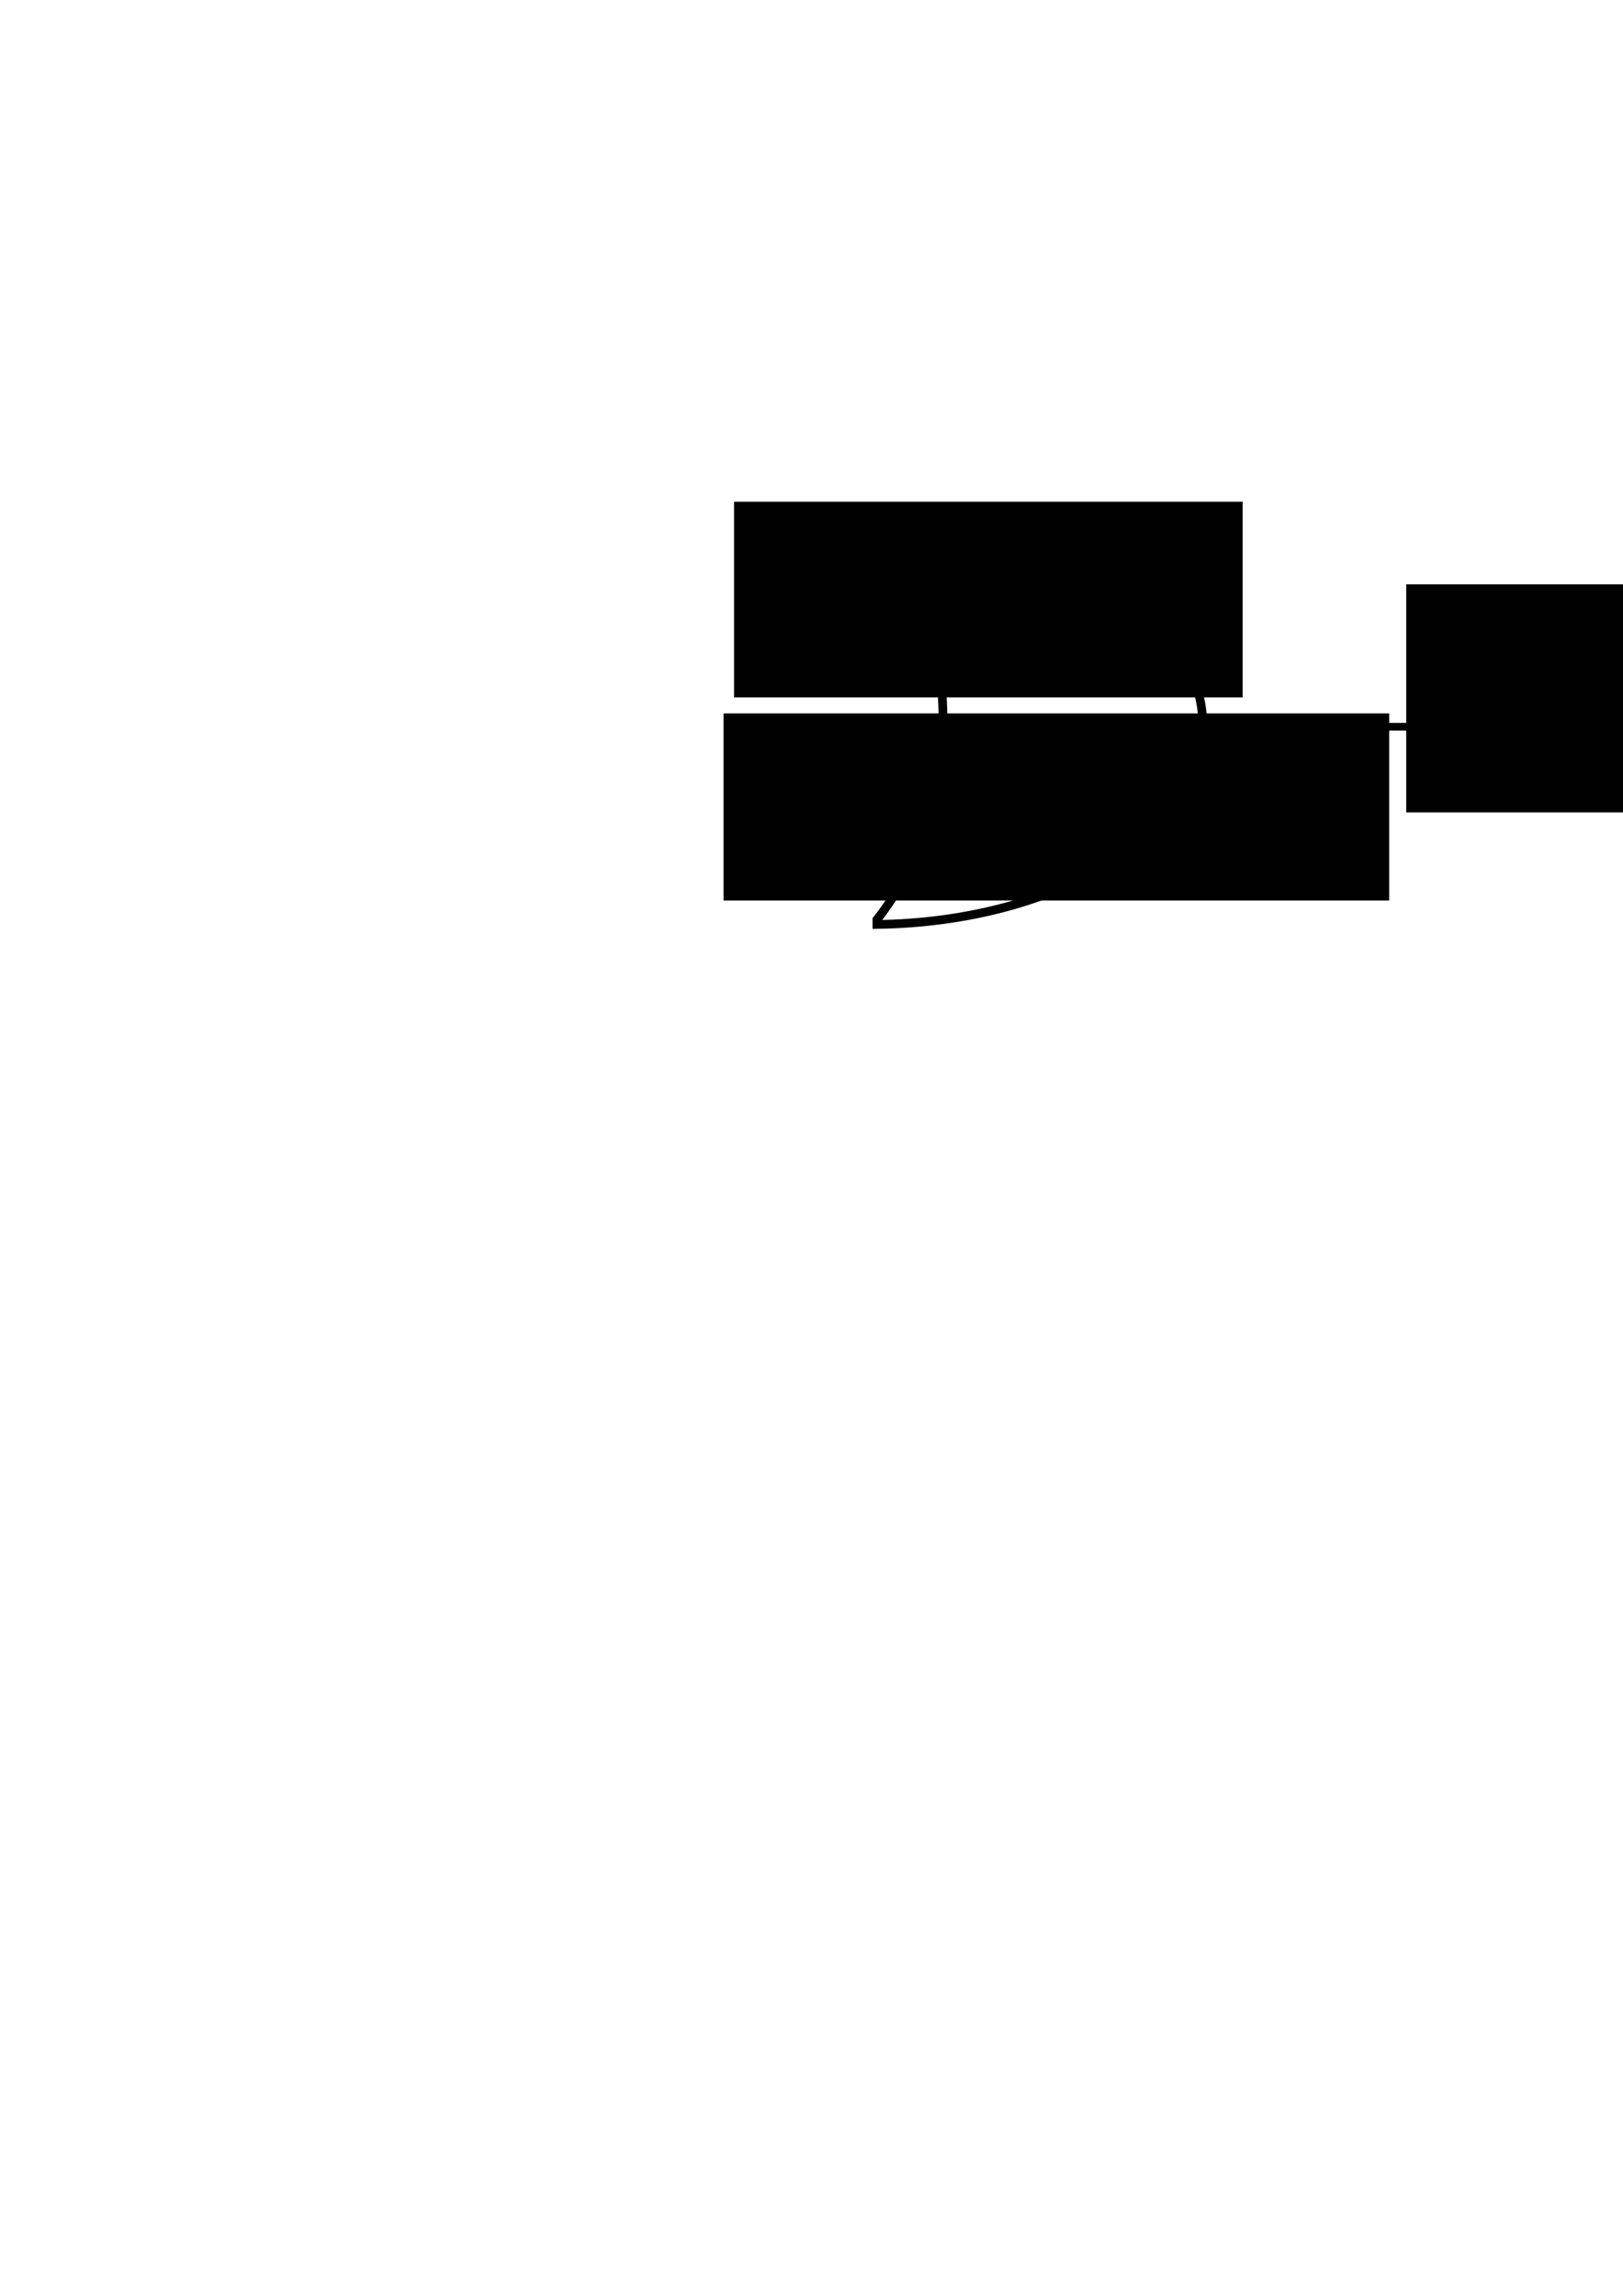 <?xml version="1.0" encoding="UTF-8" standalone="no"?>
<!-- Created with Inkscape (http://www.inkscape.org/) -->
<svg
   xmlns:dc="http://purl.org/dc/elements/1.1/"
   xmlns:cc="http://web.resource.org/cc/"
   xmlns:rdf="http://www.w3.org/1999/02/22-rdf-syntax-ns#"
   xmlns:svg="http://www.w3.org/2000/svg"
   xmlns="http://www.w3.org/2000/svg"
   xmlns:sodipodi="http://inkscape.sourceforge.net/DTD/sodipodi-0.dtd"
   xmlns:inkscape="http://www.inkscape.org/namespaces/inkscape"
   width="744.094"
   height="1052.362"
   id="svg2"
   sodipodi:version="0.32"
   inkscape:version="0.43"
   sodipodi:docbase="/home/danny/Documents"
   sodipodi:docname="orgate.svg"
   inkscape:export-filename="/home/danny/Documents/andgate.png"
   inkscape:export-xdpi="49.639999"
   inkscape:export-ydpi="49.639999">
  <defs
     id="defs4" />
  <sodipodi:namedview
     id="base"
     pagecolor="#ffffff"
     bordercolor="#666666"
     borderopacity="1.0"
     inkscape:pageopacity="0.0"
     inkscape:pageshadow="2"
     inkscape:zoom="0.98994949"
     inkscape:cx="490.5078"
     inkscape:cy="723.29814"
     inkscape:document-units="px"
     inkscape:current-layer="layer1"
     inkscape:window-width="771"
     inkscape:window-height="542"
     inkscape:window-x="224"
     inkscape:window-y="237" />
  <g
     inkscape:label="Layer 1"
     inkscape:groupmode="layer"
     id="layer1">
    <path
       style="fill:none;fill-opacity:1;stroke:#000000;stroke-opacity:1;stroke-width:4;stroke-miterlimit:4;stroke-dasharray:none"
       d="M 403.844 241 C 421.543 264.512 432.344 295.779 432.344 330.094 C 432.344 365.567 420.805 397.804 402.031 421.562 L 402.031 423.75 C 484.809 422.646 551.438 382.15 551.438 332.375 C 551.438 282.964 485.779 242.666 403.844 241 z "
       id="path1307"
       inkscape:export-filename="/home/danny/Documents/orgate.png"
       inkscape:export-xdpi="49.639999"
       inkscape:export-ydpi="49.639999" />
    <path
       style="fill:none;fill-opacity:0.75;fill-rule:evenodd;stroke:#000000;stroke-width:3;stroke-linecap:butt;stroke-linejoin:miter;stroke-miterlimit:4;stroke-dasharray:none;stroke-opacity:1"
       d="M 422.02,284.403 L 351.31,284.403"
       id="path3060"
       inkscape:export-filename="/home/danny/Documents/orgate.png"
       inkscape:export-xdpi="49.639999"
       inkscape:export-ydpi="49.639999" />
    <path
       style="fill:none;fill-opacity:0.75;fill-rule:evenodd;stroke:#000000;stroke-width:3.538;stroke-linecap:butt;stroke-linejoin:miter;stroke-miterlimit:4;stroke-dasharray:none;stroke-opacity:1"
       d="M 552.863,333.134 L 668.094,333.134"
       id="path3064"
       inkscape:export-filename="/home/danny/Documents/orgate.png"
       inkscape:export-xdpi="49.639999"
       inkscape:export-ydpi="49.639999" />
    <path
       id="path3066"
       d="M 422.02,380.403 L 351.31,380.403"
       style="fill:none;fill-opacity:0.75;fill-rule:evenodd;stroke:#000000;stroke-width:3;stroke-linecap:butt;stroke-linejoin:miter;stroke-miterlimit:4;stroke-dasharray:none;stroke-opacity:1"
       inkscape:export-filename="/home/danny/Documents/orgate.png"
       inkscape:export-xdpi="49.639999"
       inkscape:export-ydpi="49.639999" />
    <flowRoot
       xml:space="preserve"
       id="flowRoot3941"
       transform="matrix(3.139,0,0,3.694,-645.517,-702.248)"
       inkscape:export-filename="/home/danny/Documents/orgate.png"
       inkscape:export-xdpi="49.639999"
       inkscape:export-ydpi="49.639999"><flowRegion
         id="flowRegion3943"><rect
           id="rect3945"
           width="74.286"
           height="24.286"
           x="312.857"
           y="252.362" /></flowRegion><flowPara
         id="flowPara3947">A</flowPara></flowRoot>    <flowRoot
       transform="matrix(4.108,0,0,3.531,-953.489,-564.081)"
       id="flowRoot3949"
       xml:space="preserve"
       inkscape:export-filename="/home/danny/Documents/orgate.png"
       inkscape:export-xdpi="49.639999"
       inkscape:export-ydpi="49.639999"><flowRegion
         id="flowRegion3951"><rect
           y="252.362"
           x="312.857"
           height="24.286"
           width="74.286"
           id="rect3953" /></flowRegion><flowPara
         id="flowPara3955">B</flowPara></flowRoot>    <flowRoot
       xml:space="preserve"
       id="flowRoot3957"
       transform="matrix(4.442,0,0,4.305,-744.997,-818.573)"
       inkscape:export-filename="/home/danny/Documents/orgate.png"
       inkscape:export-xdpi="49.639999"
       inkscape:export-ydpi="49.639999"><flowRegion
         id="flowRegion3959"><rect
           id="rect3961"
           width="74.286"
           height="24.286"
           x="312.857"
           y="252.362" /></flowRegion><flowPara
         id="flowPara3963">C</flowPara></flowRoot>  </g>
</svg>
